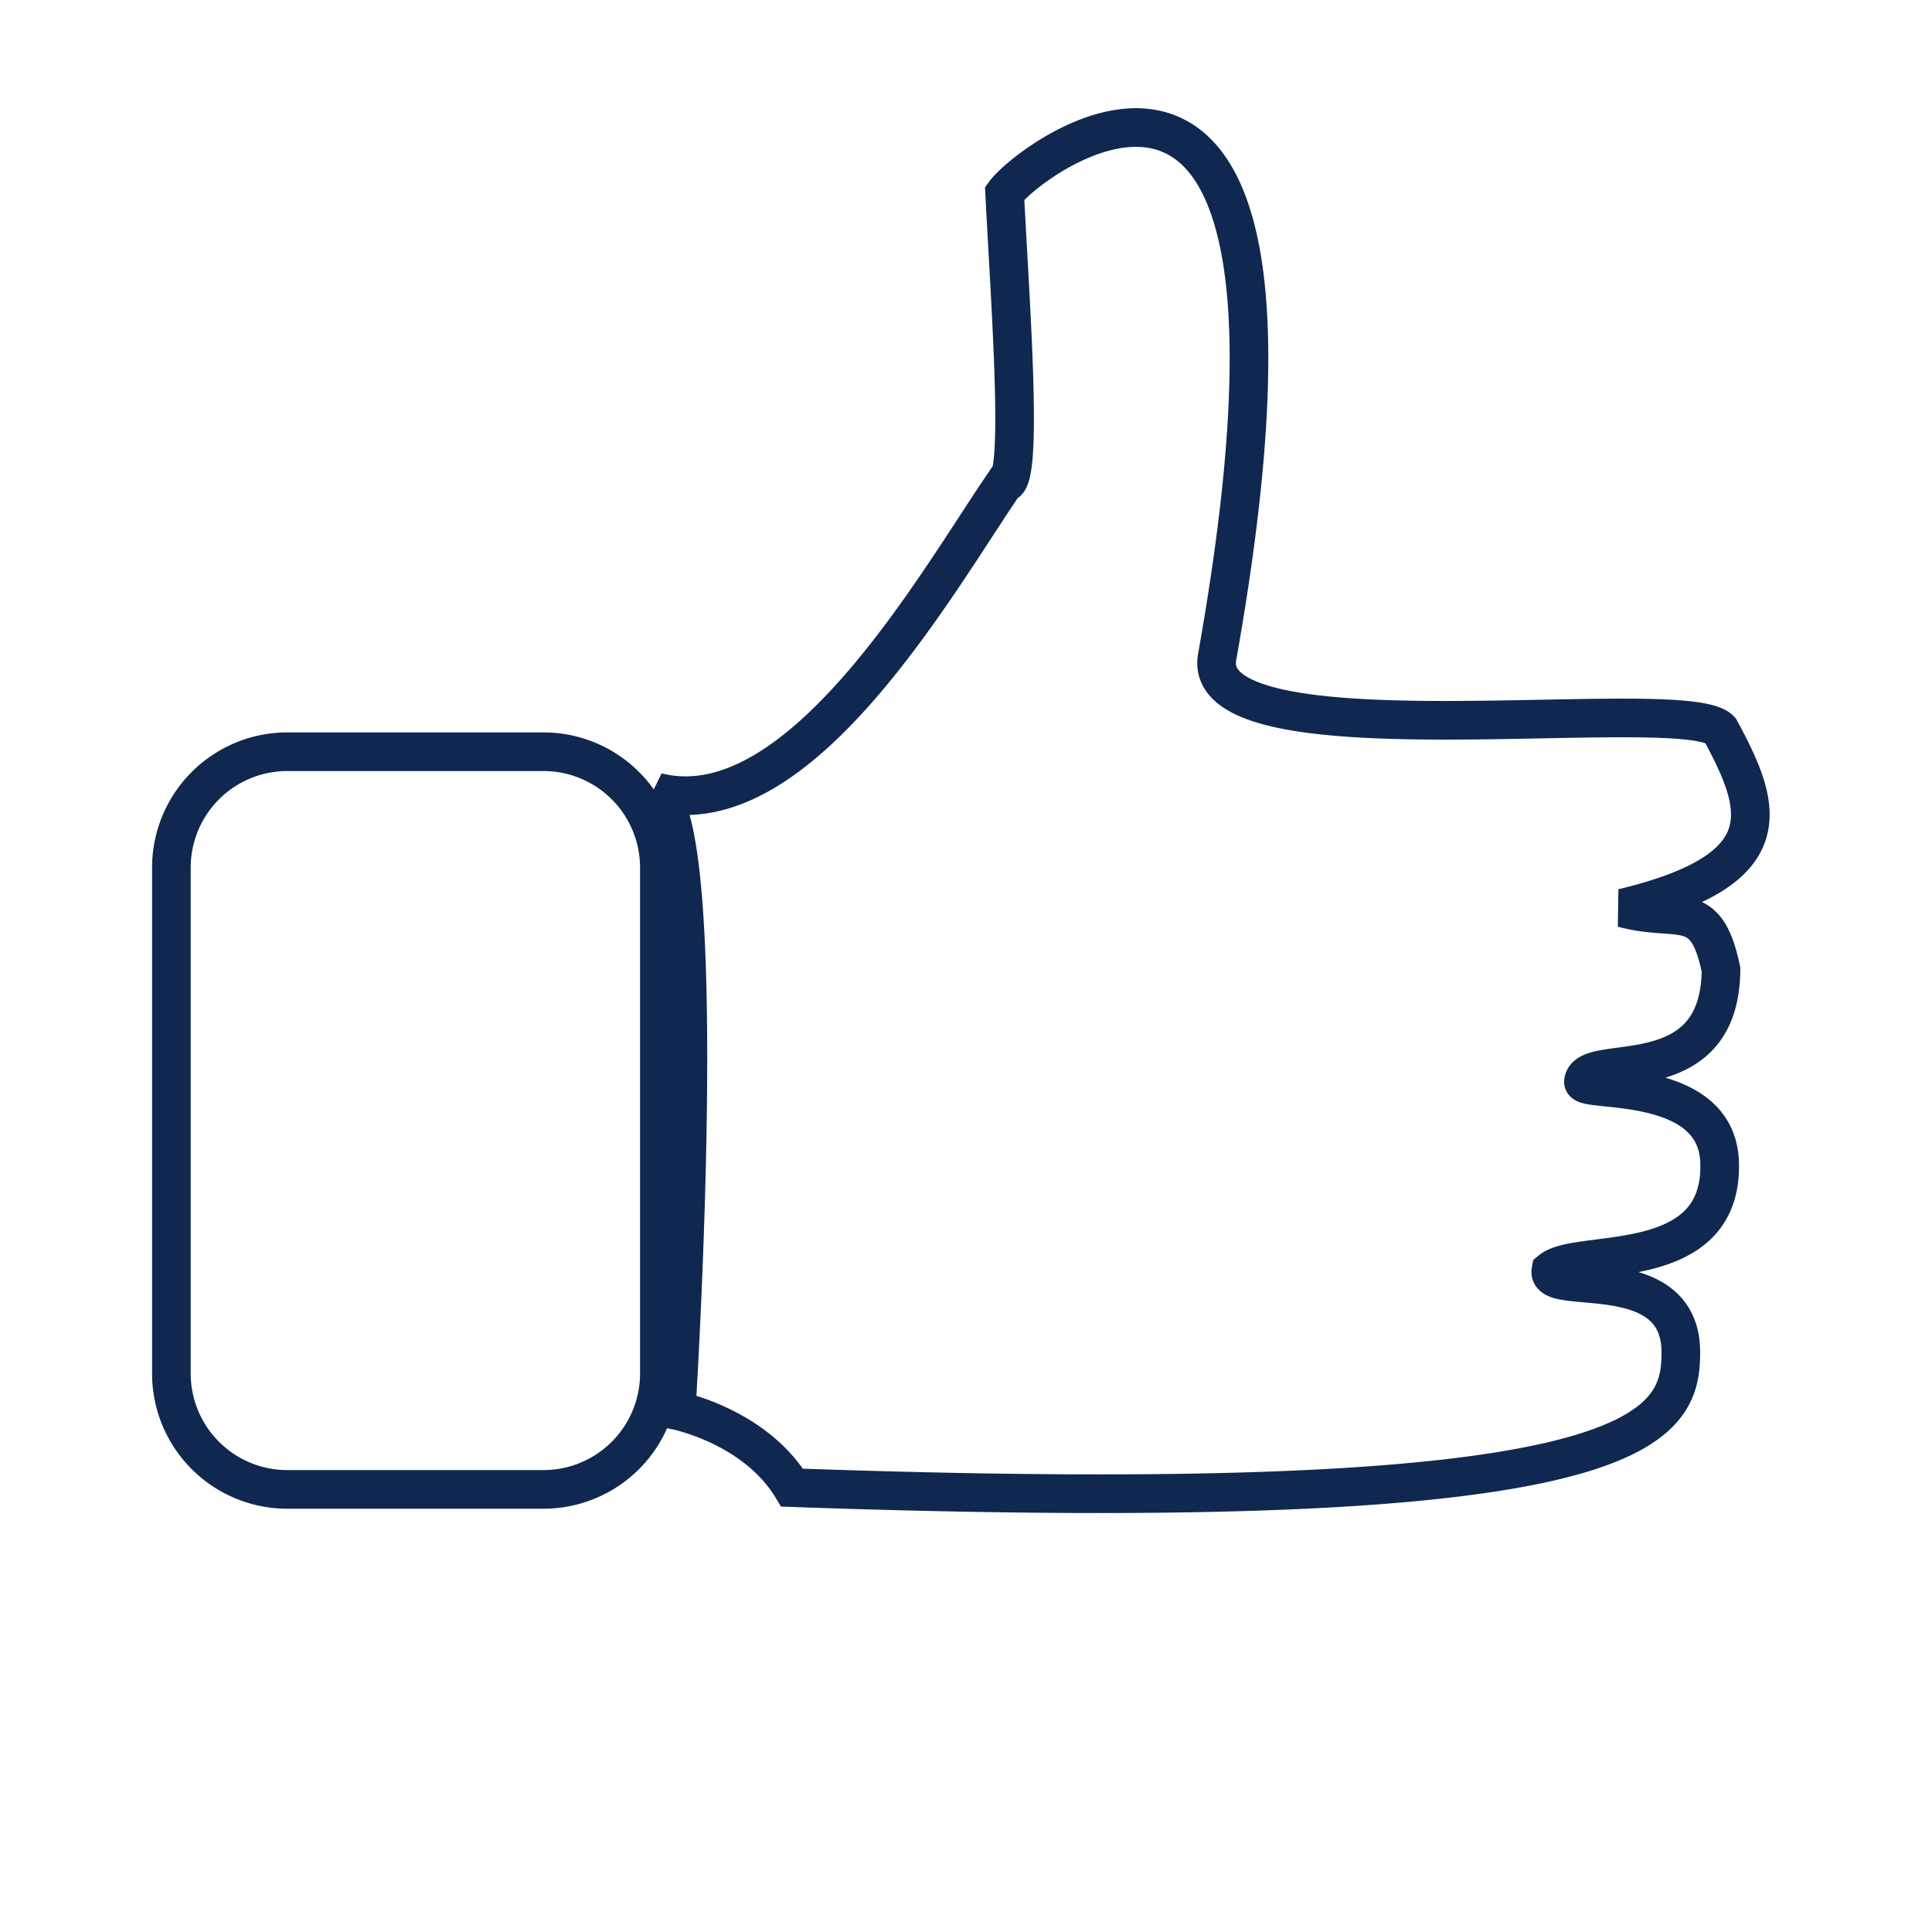 <svg xmlns="http://www.w3.org/2000/svg" width="100" height="100" viewBox="0 0 100 100">
  <defs>
    <style>
      .cls-1 {
        fill: none;
        stroke: #10284f;
        stroke-width: 2px;
        fill-rule: evenodd;
      }
    </style>
  </defs>
  <path id="Rectángulo_3" data-name="Rectángulo 3" class="cls-1" d="M84,47c2.937,0.794,4.3-.583,5.078,3.186-0.038,6.458-6.9,4.219-7.119,5.794-0.085.6,6.726-.313,7.041,4.019,0.335,6.071-7.281,4.561-8.725,5.757C80,67.155,87,65.143,87,70c0,4.019-2.029,8.558-46,7-1.93-3.19-6-4-6-4s1.886-29.738-1-32c7.41,1.872,14.568-11.008,18-16,0.985,0.025.312-8.916,0-15C53.373,8.1,69.814-4.241,63,34c-1.009,5.664,24.233,1.828,26.032,3.778C91.181,41.742,92.356,45,84,47ZM34.129,71.091a6,6,0,0,1-6,6H14.871a6,6,0,0,1-6-6V44.909a6,6,0,0,1,6-6H28.129a6,6,0,0,1,6,6V71.091Z"/>
</svg>
